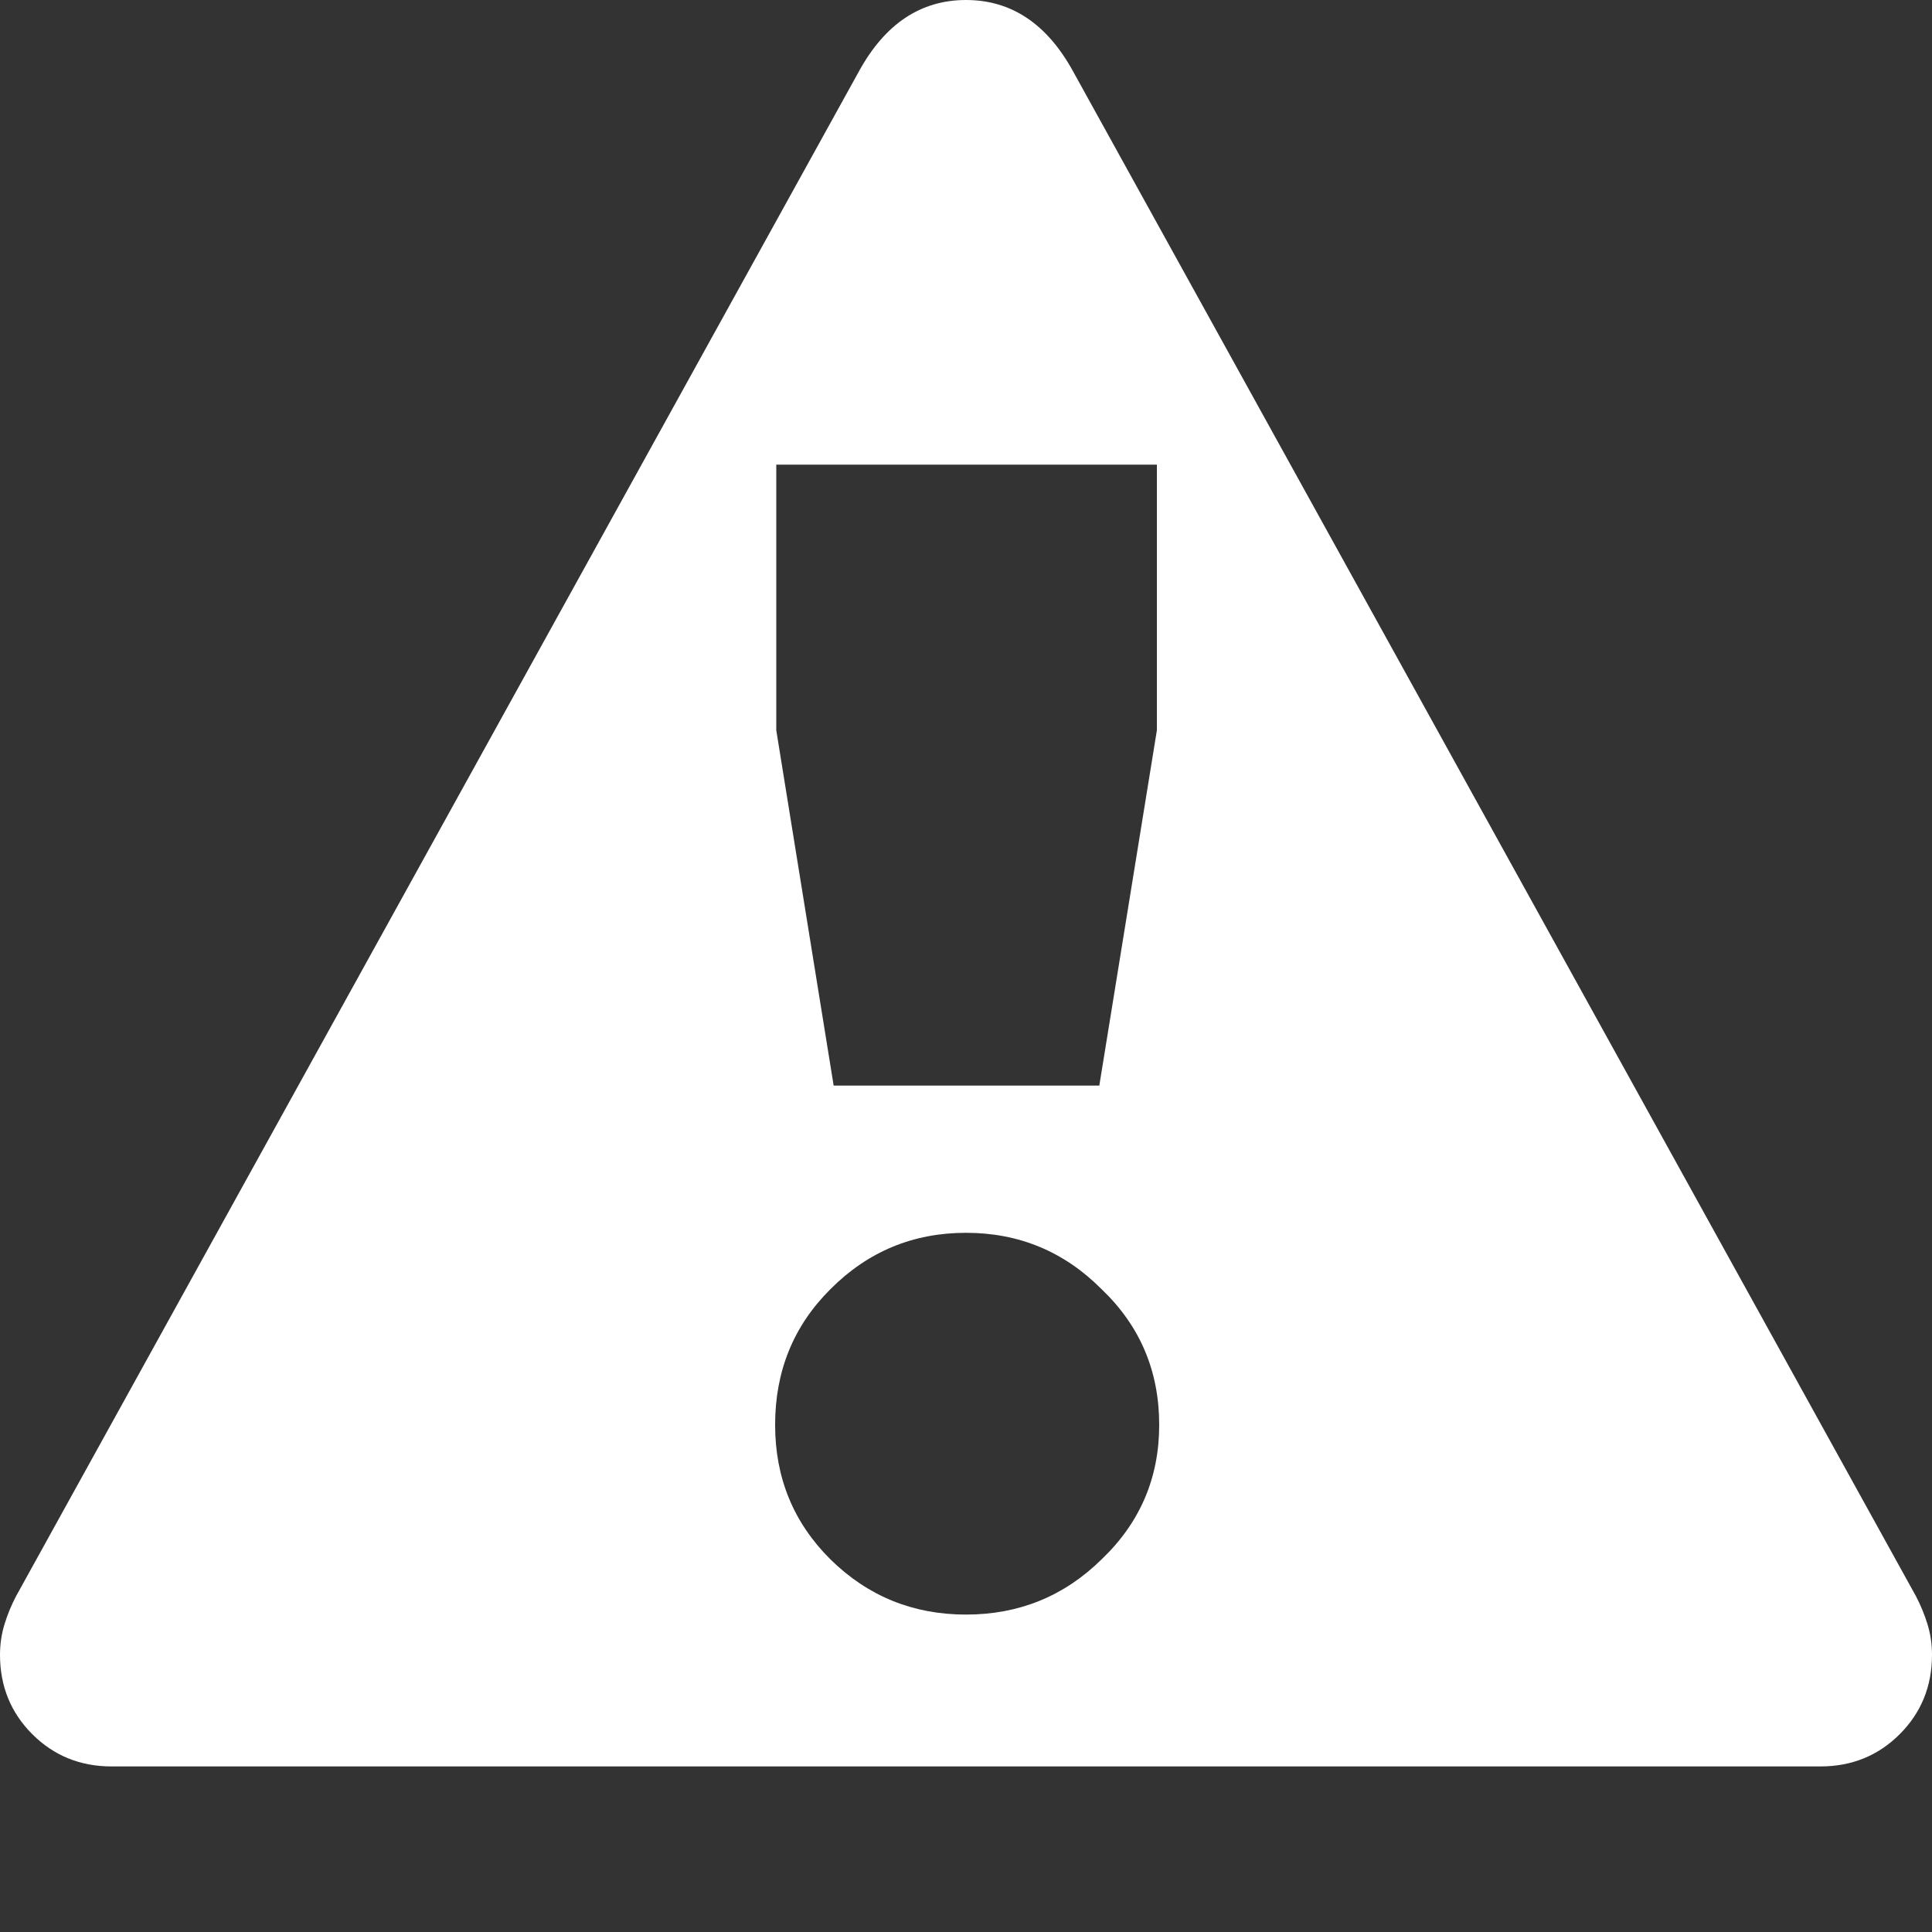 <svg width="10" height="10" viewBox="0 0 10 10" fill="none" xmlns="http://www.w3.org/2000/svg">
<rect x="0" y="0" width="10" height="10" fill="#333333" stroke="none"/>
<path d="M0.577 9.143C0.415 9.143 0.278 9.087 0.167 8.976C0.056 8.865 0 8.728 0 8.565C0 8.51 0.008 8.456 0.024 8.405C0.04 8.353 0.06 8.306 0.083 8.262L4.446 0.369C4.581 0.123 4.766 0 5 0C5.234 0 5.419 0.123 5.554 0.369L9.917 8.262C9.94 8.306 9.96 8.353 9.976 8.405C9.992 8.456 10 8.51 10 8.565C10 8.728 9.944 8.865 9.833 8.976C9.722 9.087 9.585 9.143 9.423 9.143H0.577ZM5.988 2.405H4.018V3.78L4.315 5.619H5.69L5.988 3.78V2.405ZM6 7.375C6 7.097 5.901 6.863 5.702 6.673C5.508 6.478 5.274 6.381 5 6.381C4.726 6.381 4.492 6.478 4.298 6.673C4.107 6.863 4.012 7.097 4.012 7.375C4.012 7.649 4.107 7.881 4.298 8.071C4.492 8.262 4.726 8.357 5 8.357C5.274 8.357 5.508 8.262 5.702 8.071C5.901 7.881 6 7.649 6 7.375Z" fill="white"/>
</svg>
